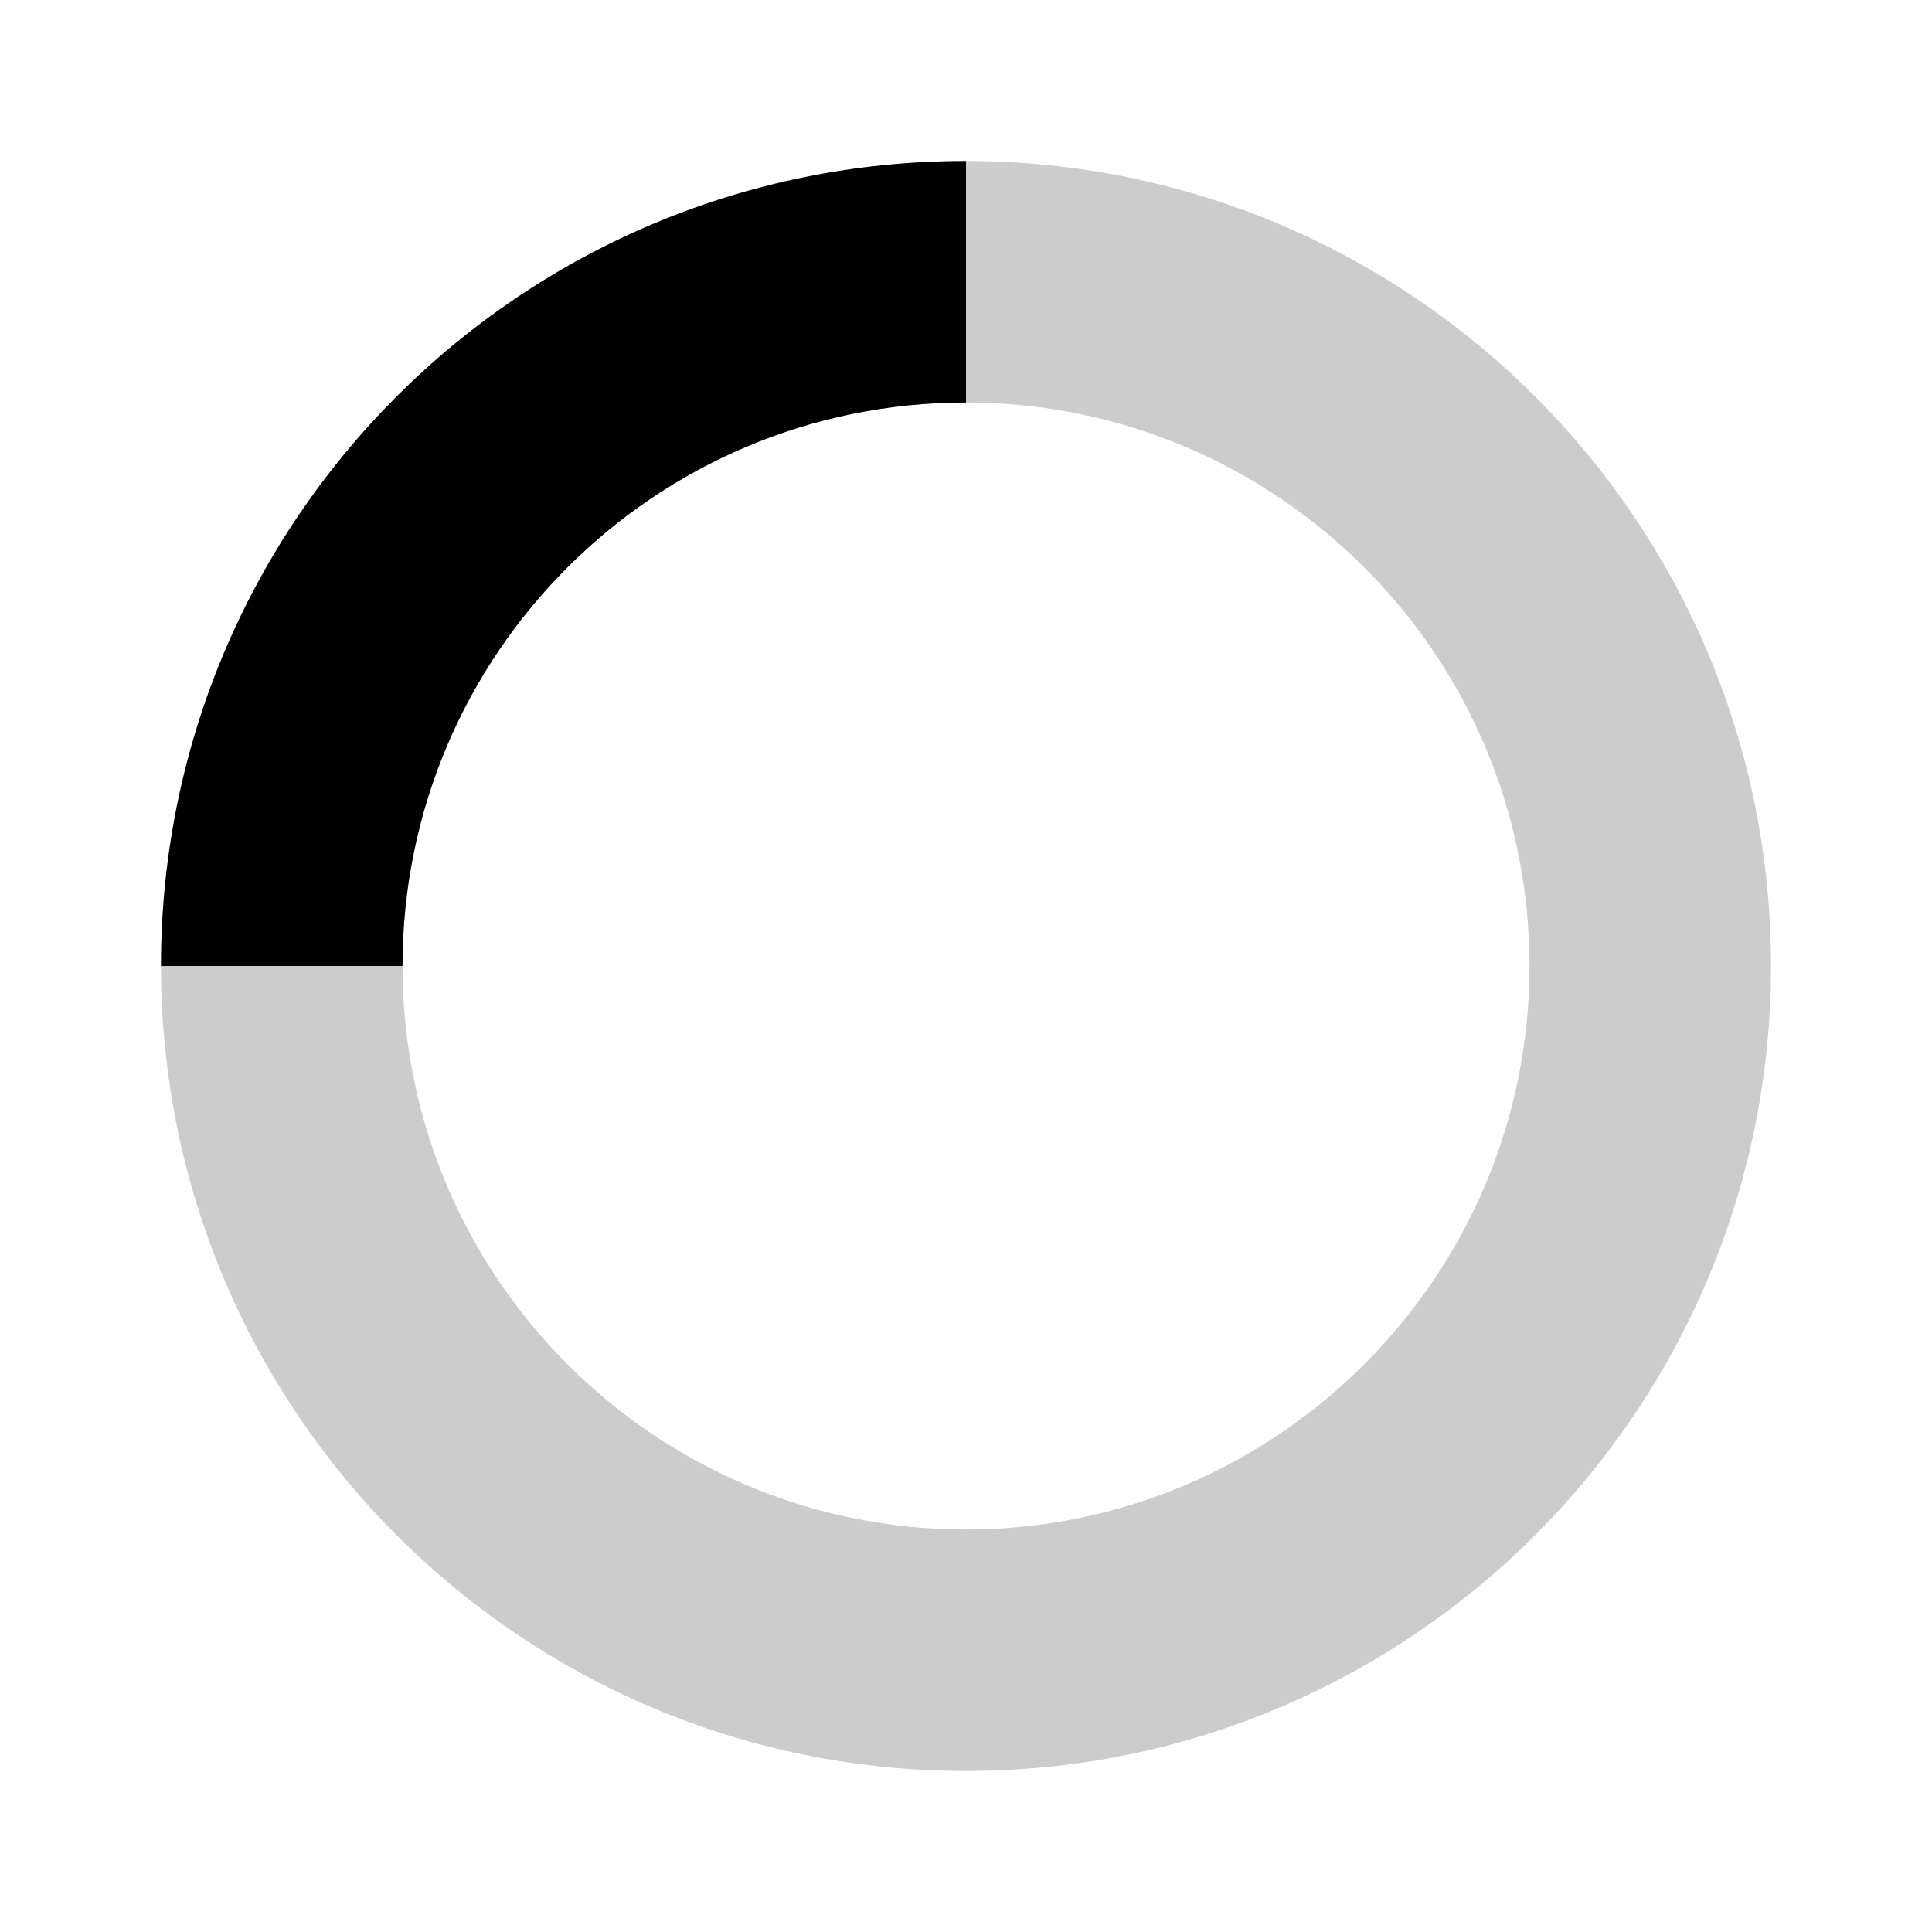 <svg viewBox="0 0 24 24" xmlns="http://www.w3.org/2000/svg"><path opacity=".2" fill-rule="evenodd" d="M12 19c3.86 0 7-3.14 7-7 0-3.87-3.14-7-7-7 -3.87 0-7 3.13-7 7 0 3.86 3.13 7 7 7Zm0 3c5.52 0 10-4.48 10-10 0-5.53-4.48-10-10-10C6.47 2 2 6.47 2 12c0 5.52 4.47 10 10 10Z"/><path d="M2 12C2 6.47 6.47 2 12 2v3c-3.87 0-7 3.13-7 7H2Z"/></svg>